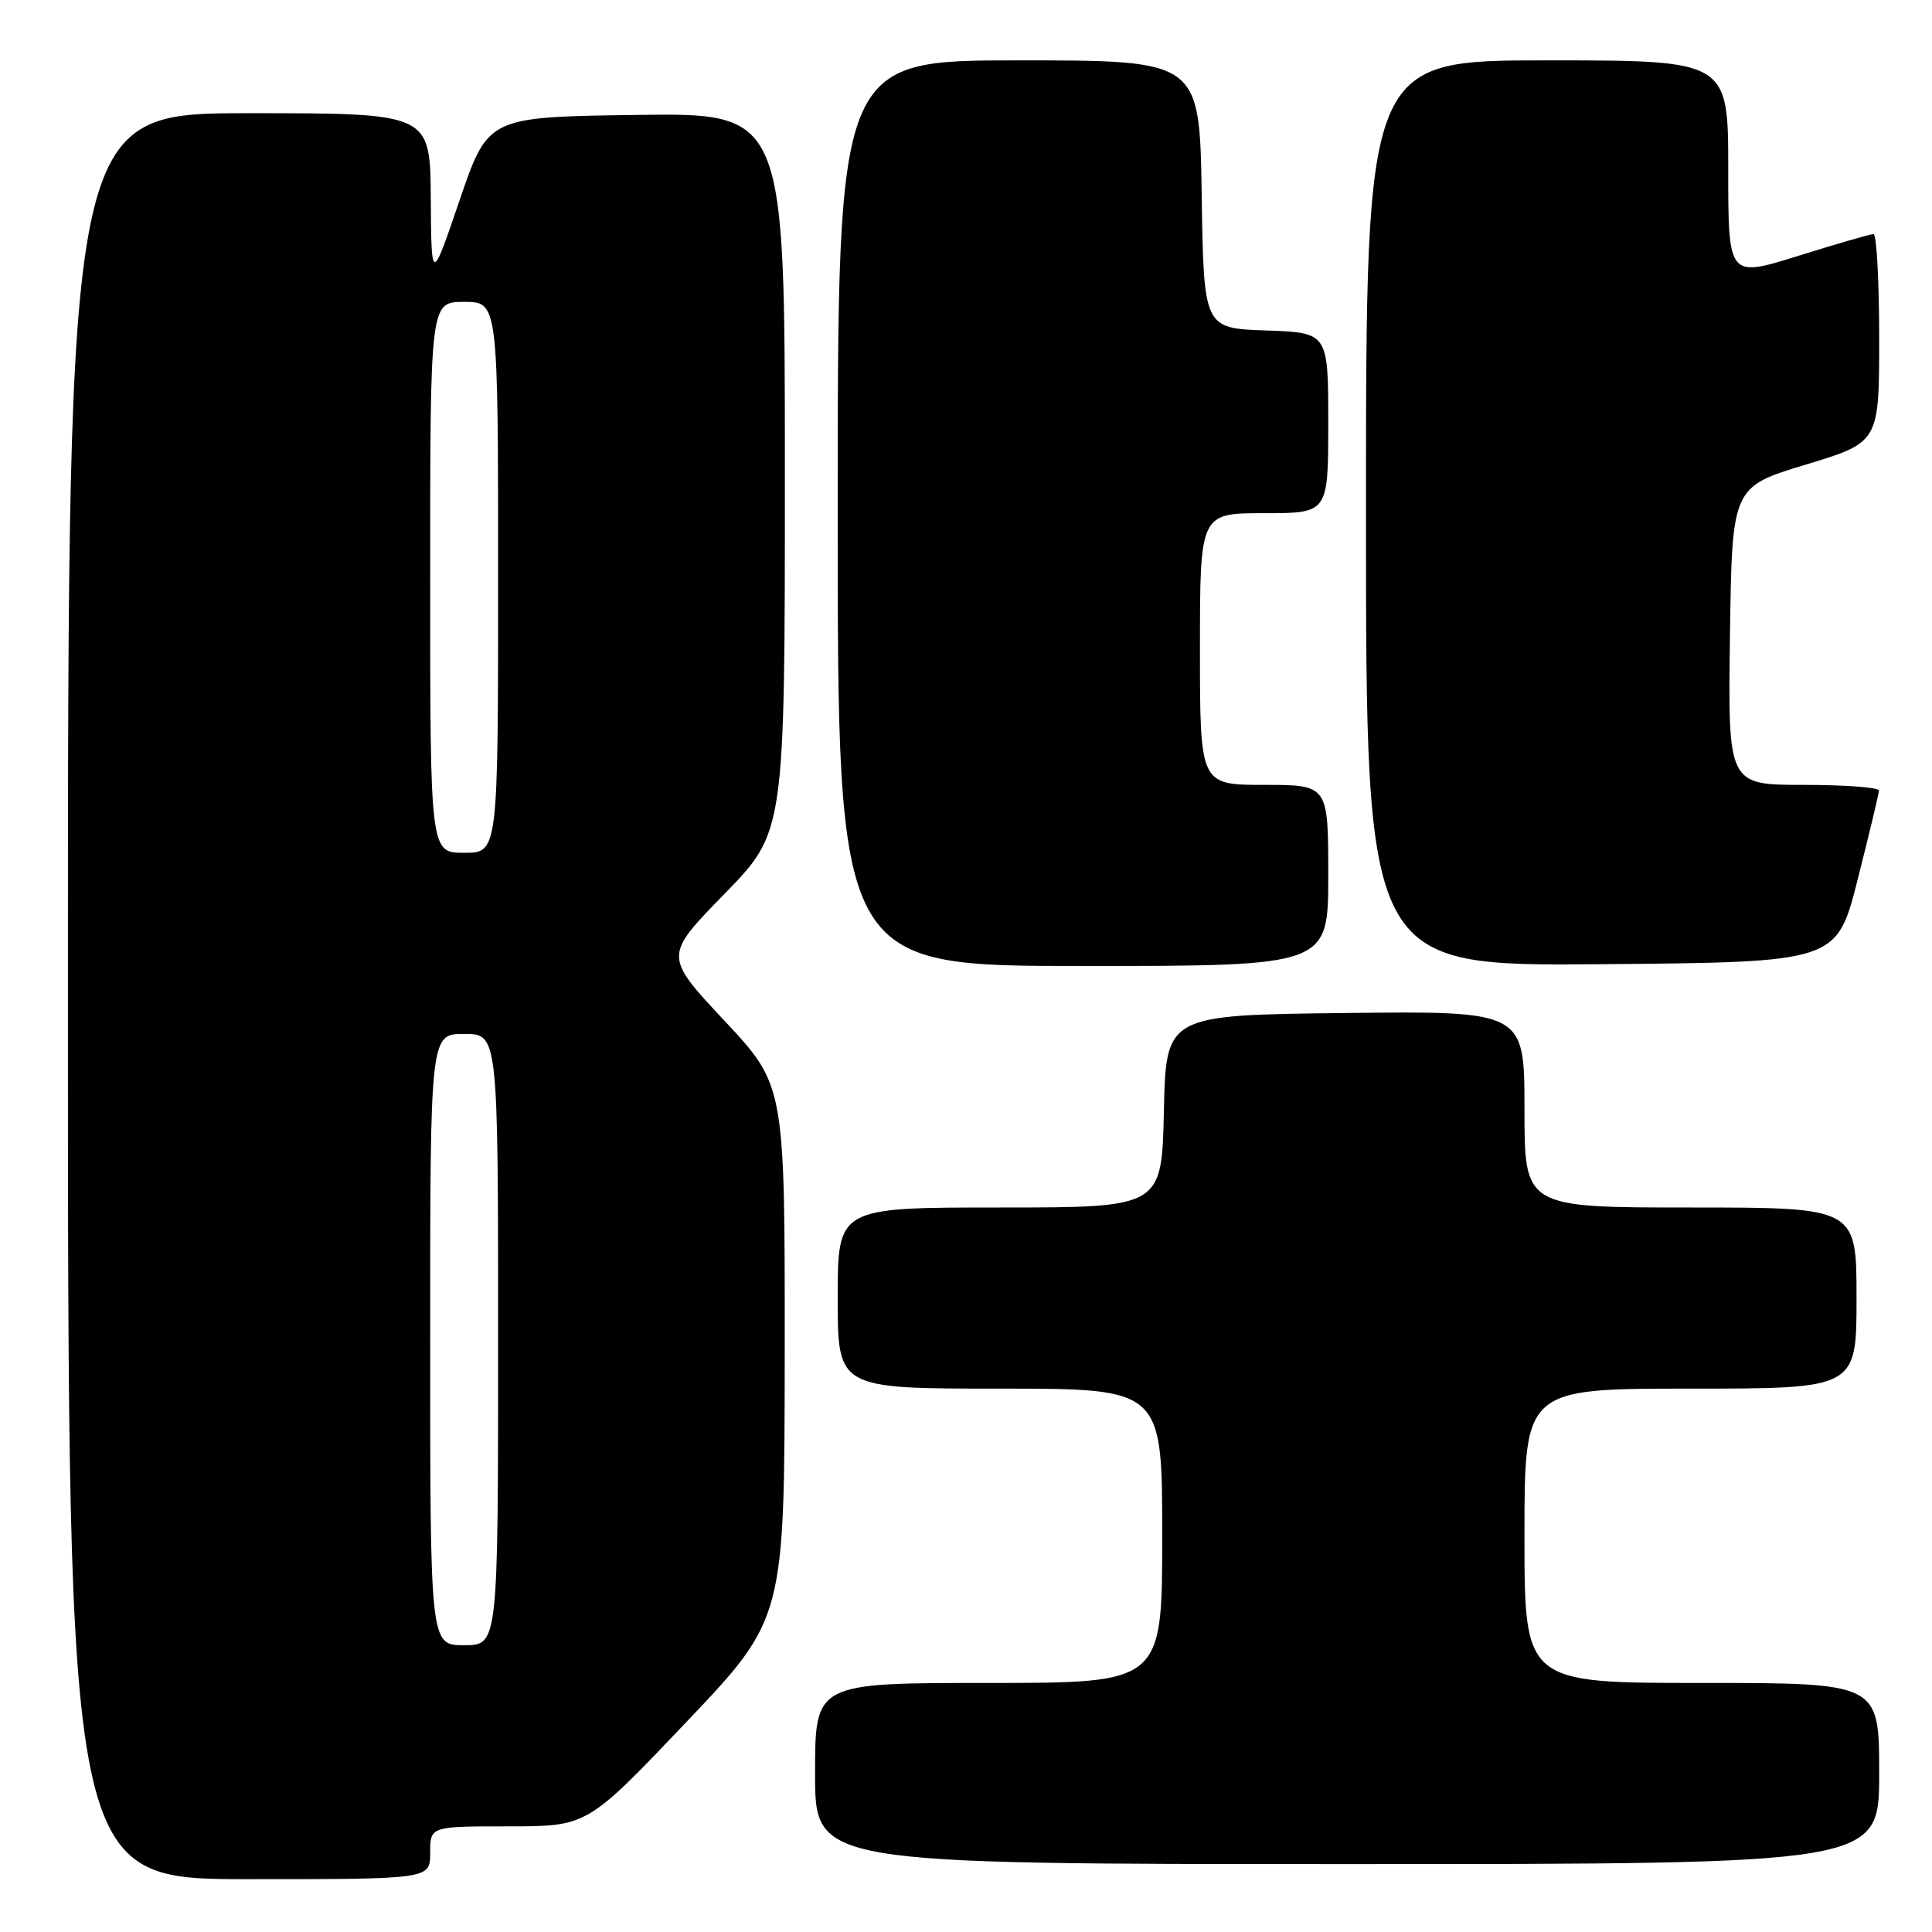 <?xml version="1.0" encoding="UTF-8" standalone="no"?>
<!DOCTYPE svg PUBLIC "-//W3C//DTD SVG 1.1//EN" "http://www.w3.org/Graphics/SVG/1.1/DTD/svg11.dtd" >
<svg xmlns="http://www.w3.org/2000/svg" xmlns:xlink="http://www.w3.org/1999/xlink" version="1.1" viewBox="0 0 256 256">
 <g >
 <path fill="currentColor"
d=" M 57.00 245.50 C 57.00 242.00 57.00 242.00 67.41 242.00 C 77.81 242.00 77.81 242.00 90.88 228.25 C 103.95 214.50 103.95 214.50 103.98 179.15 C 104.00 143.81 104.00 143.81 95.98 135.24 C 87.97 126.67 87.97 126.67 95.98 118.46 C 104.00 110.24 104.00 110.24 104.00 62.60 C 104.00 14.96 104.00 14.96 84.33 15.23 C 64.67 15.50 64.67 15.50 60.91 26.50 C 57.16 37.50 57.16 37.50 57.08 26.25 C 57.00 15.00 57.00 15.00 33.00 15.00 C 9.00 15.00 9.00 15.00 9.00 132.00 C 9.00 249.00 9.00 249.00 33.00 249.00 C 57.00 249.00 57.00 249.00 57.00 245.50 Z  M 249.00 235.00 C 249.00 223.00 249.00 223.00 225.50 223.00 C 202.00 223.00 202.00 223.00 202.00 203.50 C 202.00 184.00 202.00 184.00 224.00 184.00 C 246.00 184.00 246.00 184.00 246.00 172.00 C 246.00 160.00 246.00 160.00 224.00 160.00 C 202.00 160.00 202.00 160.00 202.00 146.98 C 202.00 133.96 202.00 133.96 178.25 134.23 C 154.50 134.50 154.50 134.50 154.22 147.25 C 153.94 160.00 153.94 160.00 132.47 160.00 C 111.00 160.00 111.00 160.00 111.00 172.00 C 111.00 184.00 111.00 184.00 132.50 184.00 C 154.00 184.00 154.00 184.00 154.00 203.50 C 154.00 223.00 154.00 223.00 131.00 223.00 C 108.00 223.00 108.00 223.00 108.00 235.00 C 108.00 247.00 108.00 247.00 178.50 247.00 C 249.00 247.00 249.00 247.00 249.00 235.00 Z  M 176.00 116.00 C 176.00 104.00 176.00 104.00 167.50 104.00 C 159.00 104.00 159.00 104.00 159.00 86.00 C 159.00 68.00 159.00 68.00 167.50 68.00 C 176.00 68.00 176.00 68.00 176.00 56.04 C 176.00 44.08 176.00 44.08 167.75 43.79 C 159.50 43.50 159.50 43.50 159.23 25.75 C 158.95 8.00 158.95 8.00 134.98 8.00 C 111.00 8.00 111.00 8.00 111.00 68.00 C 111.00 128.00 111.00 128.00 143.50 128.00 C 176.00 128.00 176.00 128.00 176.00 116.00 Z  M 246.16 116.50 C 247.69 110.45 248.96 105.16 248.97 104.75 C 248.99 104.34 244.49 104.00 238.98 104.00 C 228.96 104.00 228.96 104.00 229.23 84.26 C 229.50 64.53 229.50 64.53 239.25 61.57 C 249.00 58.62 249.00 58.62 249.00 44.81 C 249.00 37.21 248.66 31.01 248.25 31.01 C 247.84 31.02 243.34 32.32 238.25 33.91 C 229.00 36.80 229.00 36.80 229.00 22.40 C 229.00 8.00 229.00 8.00 205.00 8.00 C 181.00 8.00 181.00 8.00 181.00 68.01 C 181.00 128.03 181.00 128.03 212.19 127.76 C 243.38 127.50 243.38 127.50 246.16 116.50 Z  M 57.00 177.50 C 57.00 137.00 57.00 137.00 61.50 137.00 C 66.00 137.00 66.00 137.00 66.00 177.50 C 66.00 218.00 66.00 218.00 61.50 218.00 C 57.00 218.00 57.00 218.00 57.00 177.50 Z  M 57.00 76.50 C 57.00 40.00 57.00 40.00 61.50 40.00 C 66.00 40.00 66.00 40.00 66.00 76.50 C 66.00 113.00 66.00 113.00 61.50 113.00 C 57.00 113.00 57.00 113.00 57.00 76.50 Z "/>
</g>
</svg>